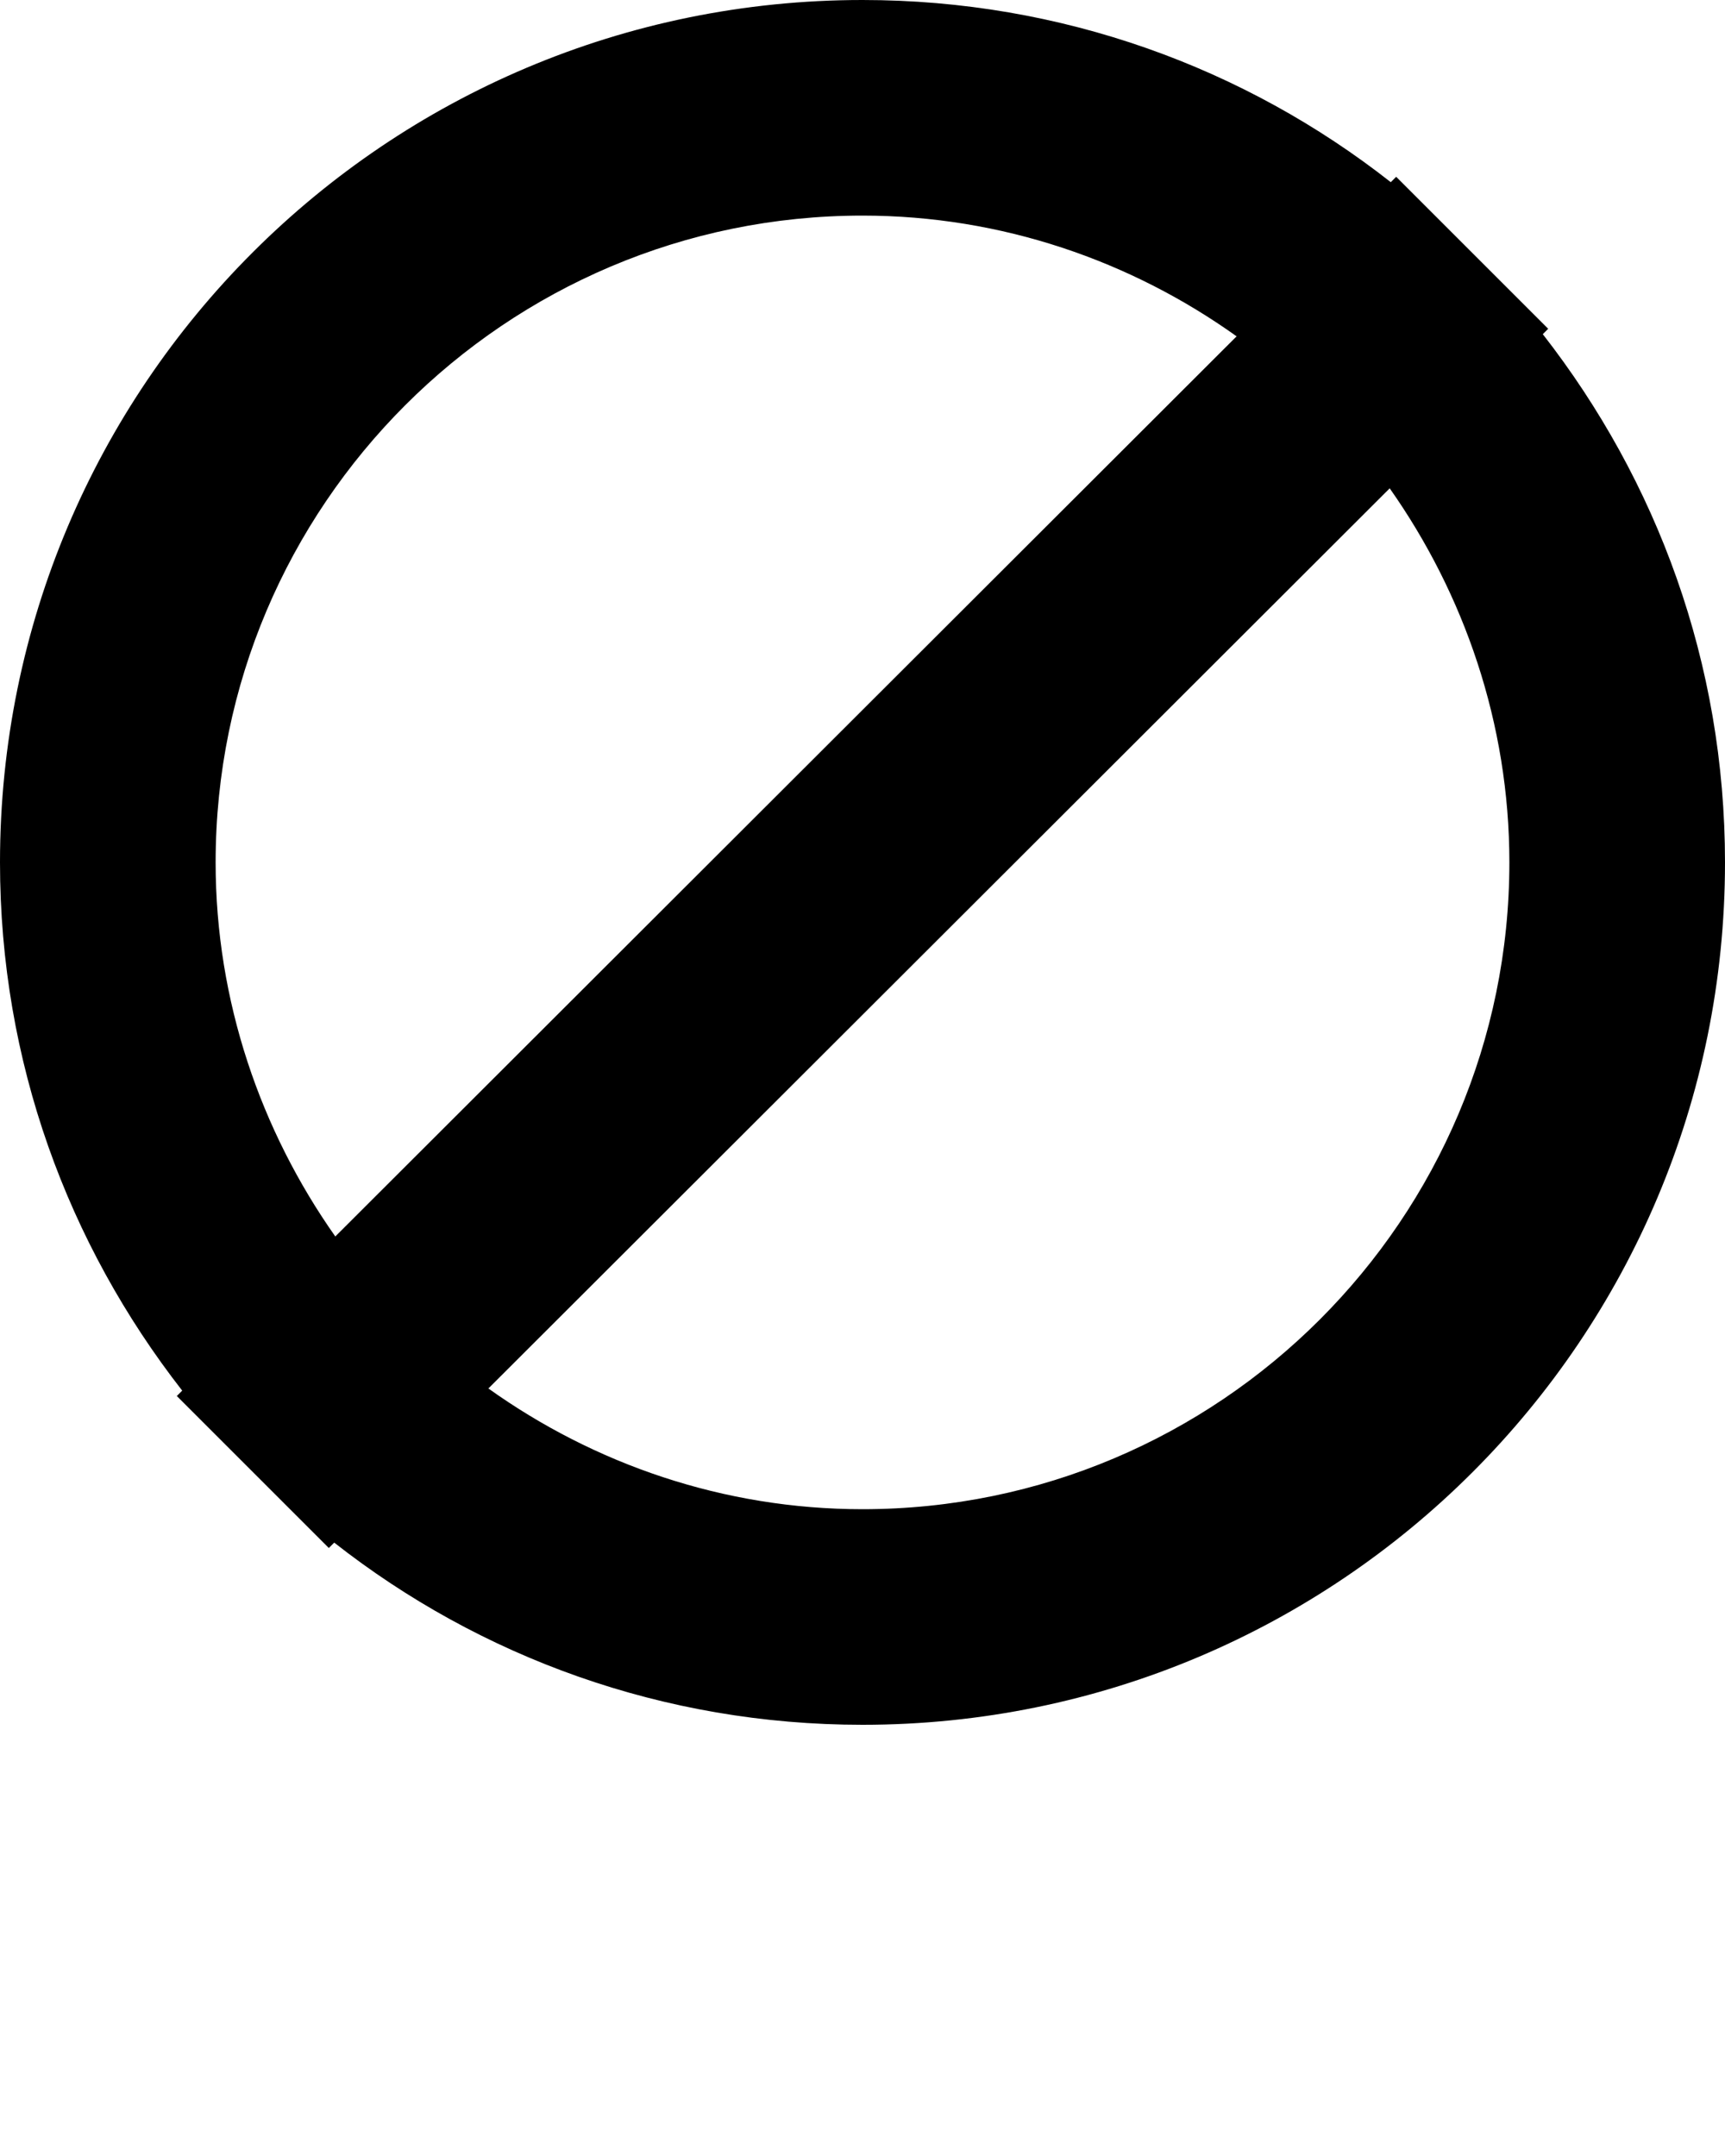<?xml version="1.0" encoding="UTF-8" standalone="no"?>
<svg
   xmlns:dc="http://purl.org/dc/elements/1.1/"
   xmlns:cc="http://creativecommons.org/ns#"
   xmlns:rdf="http://www.w3.org/1999/02/22-rdf-syntax-ns#"
   xmlns:svg="http://www.w3.org/2000/svg"
   xmlns="http://www.w3.org/2000/svg"
   xmlns:sodipodi="http://sodipodi.sourceforge.net/DTD/sodipodi-0.dtd"
   xmlns:inkscape="http://www.inkscape.org/namespaces/inkscape"
   version="1.1"
   x="0px"
   y="0px"
   viewBox="0 0 16 20"
   enable-background="new 0 0 16 16"
   xml:space="preserve"
   id="svg2"
   inkscape:version="0.48.5 r10040"
   width="100%"
   height="100%"
   sodipodi:docname="ic_marker_private.svg"><defs
     id="defs12" /><sodipodi:namedview
     pagecolor="#ffffff"
     bordercolor="#666666"
     borderopacity="1"
     objecttolerance="10"
     gridtolerance="10"
     guidetolerance="10"
     inkscape:pageopacity="0"
     inkscape:pageshadow="2"
     inkscape:window-width="1680"
     inkscape:window-height="997"
     id="namedview10"
     showgrid="false"
     inkscape:zoom="11.8"
     inkscape:cx="283.32229"
     inkscape:cy="-3.559322"
     inkscape:window-x="0"
     inkscape:window-y="31"
     inkscape:window-maximized="1"
     inkscape:current-layer="svg2" /><path
     fill-rule="evenodd"
     clip-rule="evenodd"
     d="M8,14c-1.29,0-2.49-0.42-3.47-1.12l8.36-8.35C13.58,5.51,14,6.71,14,8  C14,11.31,11.31,14,8,14z M2,8c0-3.31,2.69-6,6-6c1.29,0,2.49,0.42,3.47,1.12l-8.36,8.35C2.42,10.49,2,9.29,2,8z M14.31,3.1  l0.05-0.05l-1.41-1.41L12.9,1.69C11.55,0.63,9.85,0,8,0C3.58,0,0,3.58,0,8c0,1.85,0.63,3.54,1.69,4.9l-0.05,0.05l1.41,1.41  l0.05-0.05C4.45,15.37,6.15,16,8,16c4.42,0,8-3.58,8-8C16,6.15,15.37,4.46,14.31,3.1z"
     id="path4" /></svg>